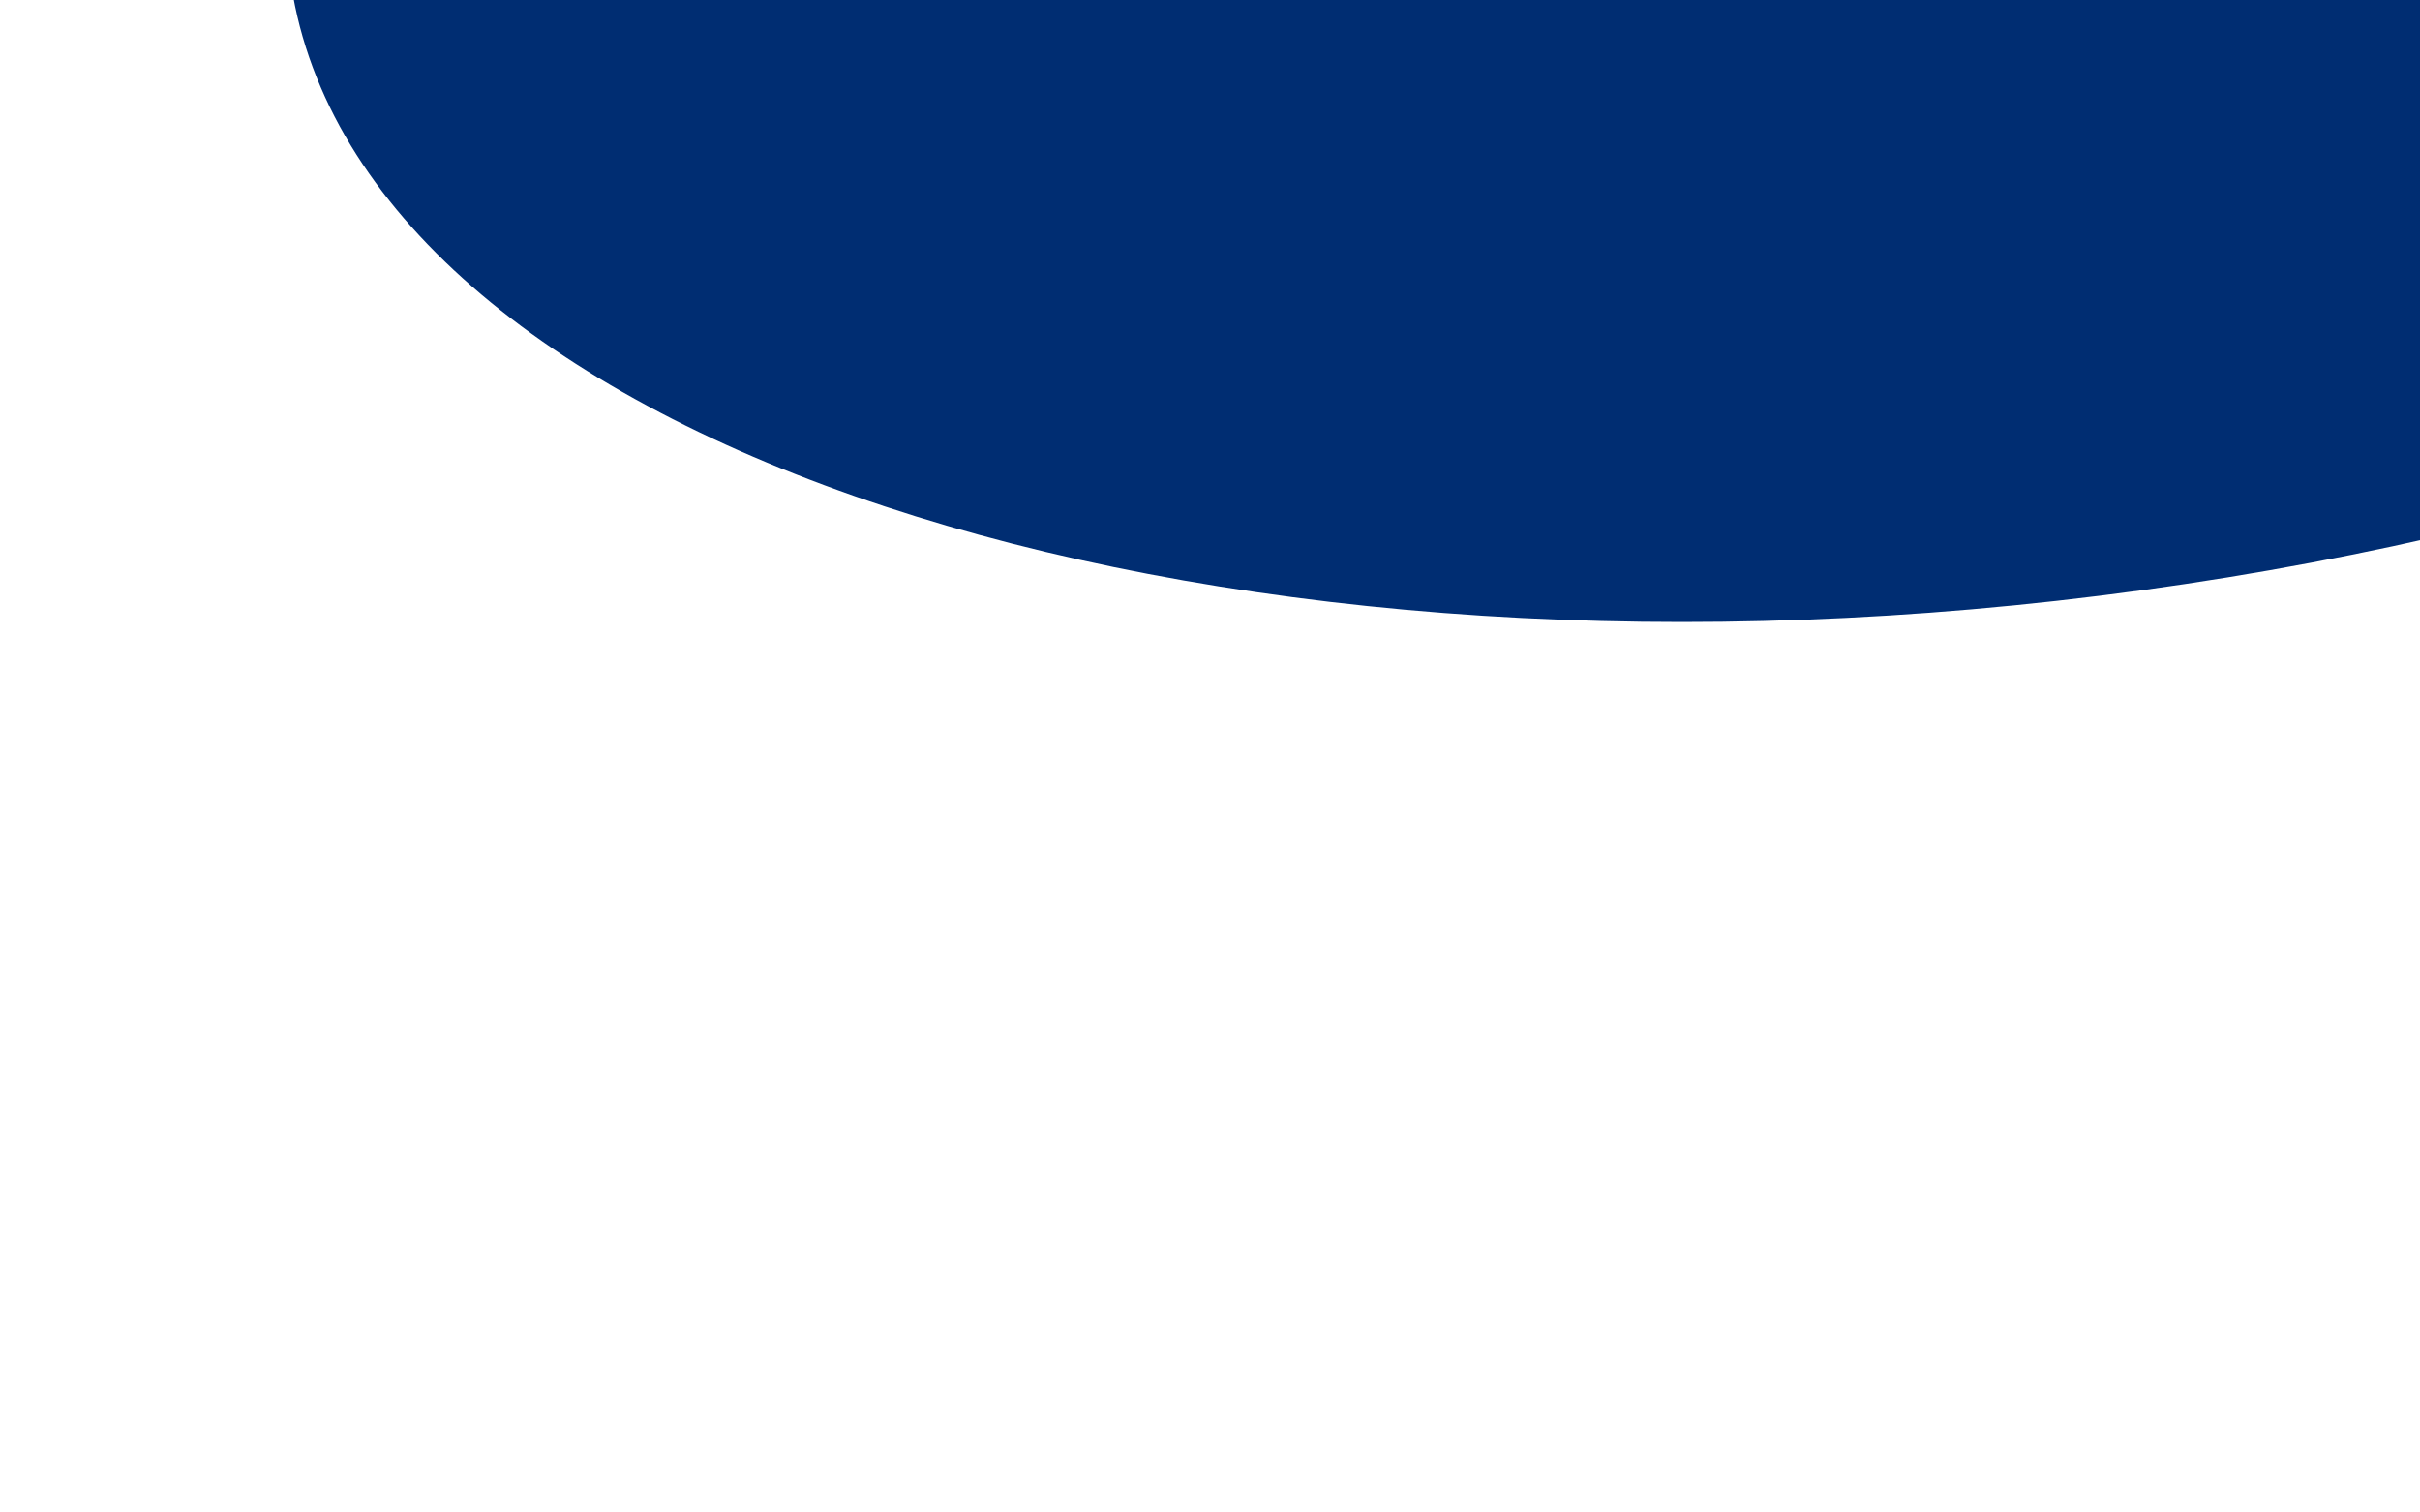 <svg xmlns="http://www.w3.org/2000/svg" width="642" height="401" viewBox="0 0 642 401">
  <defs>
    <style>
      .cls-1 {
        fill: #002d72;
        fill-rule: evenodd;
      }
    </style>
  </defs>
  <path id="NWF" class="cls-1" d="M468.617-268.564c242.79-33.323,461.937,34.829,489.478,152.223s-146.952,239.574-389.741,272.9S106.417,121.728,78.876,4.335,225.827-235.24,468.617-268.564Z"/>
</svg>
